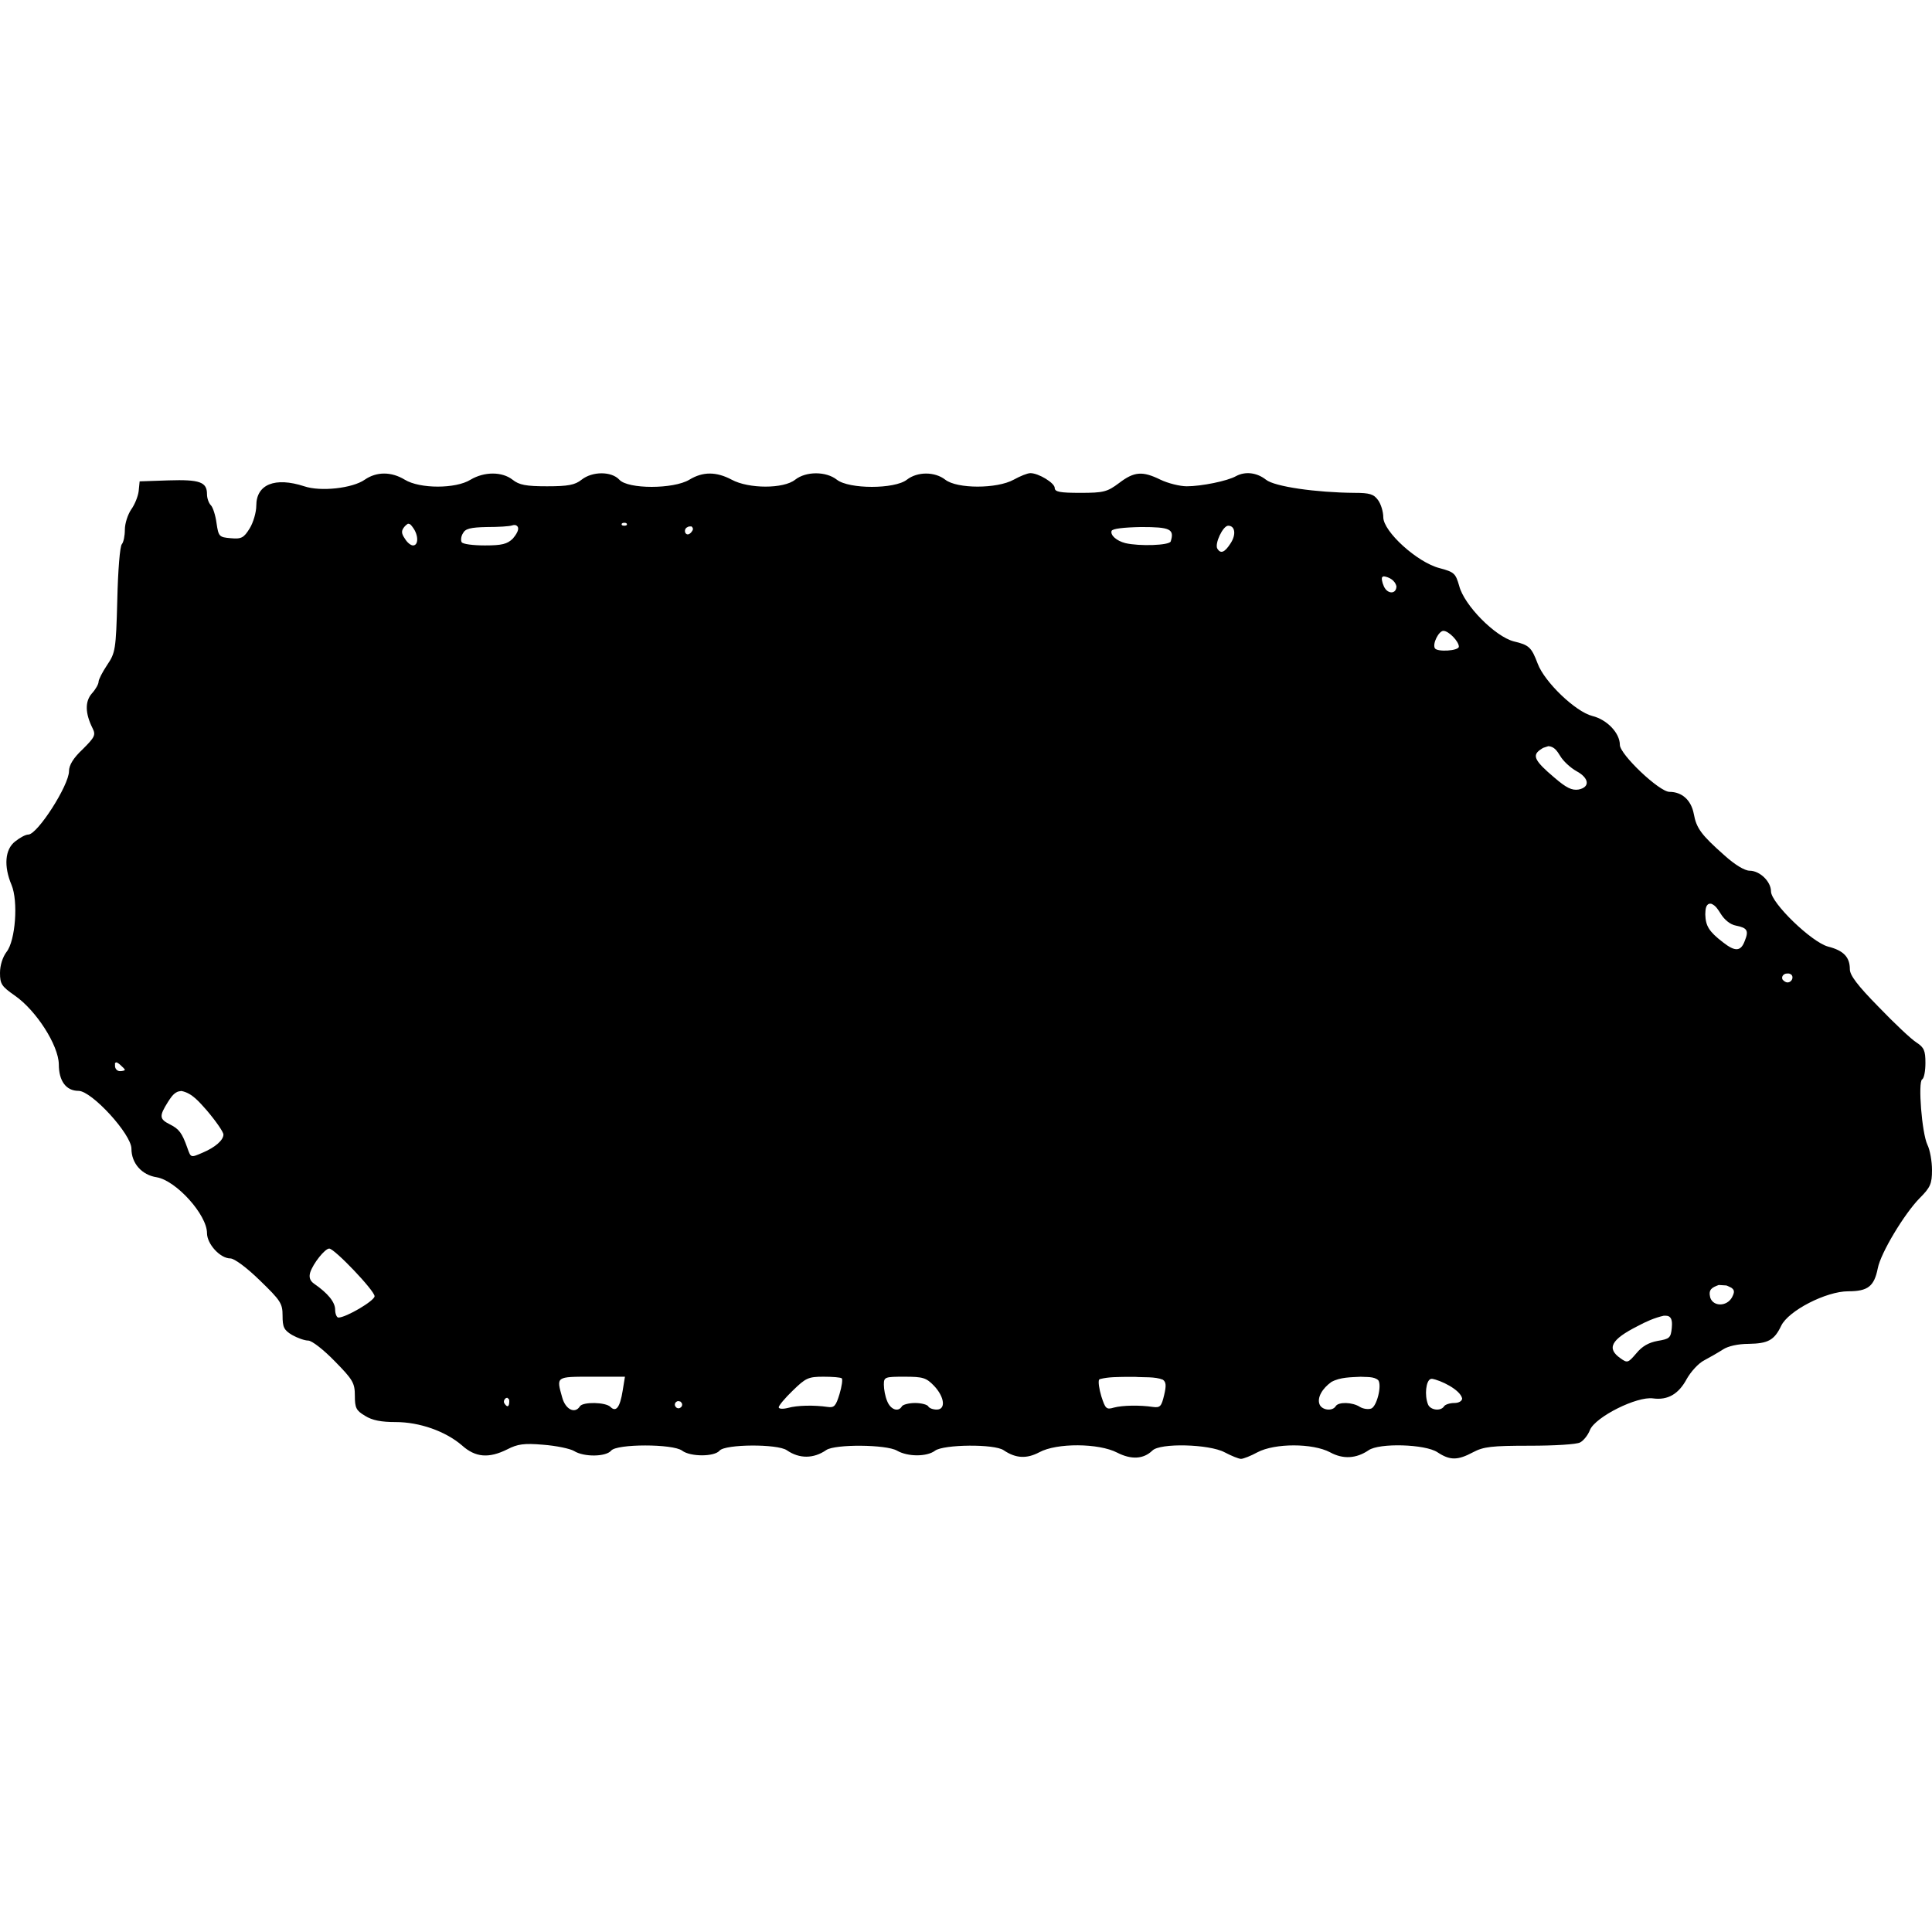 <?xml version="1.0" encoding="UTF-8"?>
<!DOCTYPE svg PUBLIC "-//W3C//DTD SVG 1.1//EN" "http://www.w3.org/Graphics/SVG/1.1/DTD/svg11.dtd">
<svg version="1.1" xmlns="http://www.w3.org/2000/svg" xmlns:xlink="http://www.w3.org/1999/xlink" x="0" y="0" width="500" height="500" viewBox="0, 0, 500, 500">
  <g id="layer102">
    <path d="M266.667,122.449 C268.793,122.449 272.959,125 272.959,126.275 C272.959,127.296 274.32,127.551 279.592,127.551 C285.629,127.551 286.565,127.296 289.626,125 C293.537,122.024 295.663,121.854 300.34,124.15 C302.296,125.085 305.357,125.85 307.143,125.85 C310.884,125.85 317.687,124.49 319.898,123.214 C322.279,121.939 325.255,122.279 327.636,124.15 C329.847,125.935 340.561,127.466 350.51,127.551 C354.507,127.551 355.527,127.891 356.633,129.422 C357.398,130.442 357.993,132.483 357.993,133.844 C357.993,137.585 366.837,145.578 372.534,147.024 C376.361,148.044 376.701,148.384 377.636,151.616 C378.912,156.633 386.905,164.711 391.752,165.986 C395.748,166.922 396.344,167.517 397.959,171.769 C399.745,176.531 407.738,184.184 412.075,185.289 C415.901,186.224 419.218,189.711 419.218,192.772 C419.218,195.238 429.422,204.932 432.058,204.932 C435.289,204.932 437.67,207.058 438.35,210.629 C439.031,214.371 440.306,216.071 446.259,221.344 C448.98,223.81 451.531,225.34 452.806,225.34 C455.442,225.34 458.333,228.146 458.333,230.697 C458.333,233.673 468.878,243.878 473.129,244.983 C477.126,246.003 478.741,247.704 478.741,250.85 C478.741,252.381 480.697,255.017 486.224,260.629 C490.306,264.881 494.643,268.963 496.003,269.813 C497.959,271.088 498.299,271.939 498.299,275.085 C498.299,277.126 497.959,279.082 497.449,279.337 C496.344,280.017 497.364,293.197 498.81,296.258 C499.49,297.619 500,300.595 500,302.806 C500,306.378 499.575,307.313 496.769,310.119 C492.857,314.116 486.735,324.235 485.969,328.231 C485.034,332.908 483.418,334.184 478.316,334.184 C472.619,334.184 462.84,339.201 460.969,343.112 C459.184,346.854 457.568,347.704 452.551,347.789 C449.83,347.789 447.194,348.384 445.918,349.235 C444.728,350 442.517,351.276 441.071,352.041 C439.541,352.806 437.585,355.017 436.565,356.803 C434.439,360.799 431.633,362.415 427.806,361.905 C423.639,361.31 412.925,366.667 411.48,370.068 C410.969,371.429 409.779,372.874 408.929,373.299 C408.078,373.81 402.211,374.15 395.918,374.15 C385.969,374.15 383.929,374.405 381.207,375.85 C377.211,377.976 375.255,377.976 372.024,375.85 C368.878,373.724 356.888,373.384 354.167,375.34 C351.02,377.466 347.619,377.721 344.218,375.85 C339.711,373.469 329.932,373.469 325.425,375.85 C323.724,376.786 321.769,377.551 321.173,377.551 C320.578,377.551 318.707,376.786 316.922,375.85 C312.925,373.724 300.17,373.384 298.214,375.425 C295.918,377.636 292.772,377.806 289.116,375.935 C284.354,373.469 273.469,373.384 268.963,375.85 C265.731,377.551 262.925,377.466 259.779,375.34 C257.398,373.639 244.218,373.81 242.007,375.425 C239.881,377.041 234.949,377.041 232.143,375.425 C229.337,373.81 216.156,373.724 213.861,375.255 C210.544,377.551 206.888,377.551 203.656,375.34 C201.276,373.639 187.67,373.724 186.224,375.425 C184.864,377.041 178.656,377.041 176.531,375.425 C174.15,373.639 159.609,373.639 158.163,375.425 C156.803,377.041 151.105,377.126 148.554,375.51 C147.534,374.915 143.963,374.15 140.561,373.895 C135.629,373.469 133.929,373.724 131.293,375.085 C126.531,377.466 123.044,377.211 119.558,374.065 C115.306,370.408 108.588,368.027 102.381,368.027 C98.724,368.027 96.344,367.602 94.473,366.412 C92.177,365.051 91.837,364.371 91.837,361.224 C91.837,357.908 91.327,357.058 86.65,352.296 C83.673,349.235 80.697,346.939 79.762,346.939 C78.827,346.939 76.956,346.258 75.595,345.493 C73.469,344.218 73.129,343.452 73.129,340.476 C73.129,337.33 72.619,336.565 67.262,331.378 C63.776,327.976 60.629,325.68 59.609,325.68 C56.973,325.68 53.571,321.939 53.571,319.133 C53.571,314.371 45.578,305.527 40.561,304.677 C36.65,304.082 34.014,301.02 34.014,297.279 C34.014,293.537 23.724,282.313 20.323,282.313 C17.092,282.313 15.221,279.762 15.221,275.425 C15.136,270.493 9.354,261.48 3.827,257.653 C0.425,255.272 -0,254.677 -0,251.786 C-0,249.83 0.68,247.704 1.701,246.344 C3.997,243.452 4.762,233.248 2.976,228.997 C0.935,224.15 1.276,219.813 3.912,217.772 C5.187,216.752 6.633,215.986 7.313,215.986 C9.694,215.986 17.857,203.231 17.857,199.575 C17.857,198.044 18.963,196.173 21.429,193.878 C24.49,190.816 24.83,190.221 23.98,188.52 C22.024,184.609 21.939,181.548 23.81,179.422 C24.745,178.401 25.51,177.041 25.51,176.446 C25.51,175.85 26.531,173.895 27.721,172.109 C29.847,168.963 30.017,168.197 30.357,155.187 C30.527,147.704 31.037,141.241 31.548,140.816 C31.973,140.306 32.313,138.69 32.313,137.075 C32.313,135.459 33.078,133.163 33.929,131.888 C34.864,130.612 35.714,128.486 35.884,127.126 L36.139,124.575 L43.622,124.32 C51.701,124.065 53.571,124.745 53.571,127.891 C53.571,128.912 53.997,130.187 54.592,130.782 C55.102,131.292 55.782,133.418 56.037,135.374 C56.548,138.861 56.718,139.031 59.694,139.286 C62.5,139.541 63.095,139.201 64.626,136.735 C65.561,135.204 66.327,132.568 66.327,130.867 C66.327,125.34 71.173,123.384 78.741,125.85 C82.993,127.296 91.241,126.361 94.388,124.15 C97.449,122.024 101.276,122.024 104.762,124.15 C108.673,126.531 117.942,126.531 121.769,124.15 C125.34,122.024 129.932,122.024 132.653,124.15 C134.354,125.51 136.139,125.85 141.582,125.85 C147.024,125.85 148.81,125.51 150.51,124.15 C153.316,121.939 158.248,121.939 160.289,124.15 C162.5,126.616 174.32,126.616 178.401,124.15 C181.888,122.024 185.374,122.024 189.371,124.15 C193.793,126.531 202.806,126.531 205.782,124.15 C208.588,121.939 213.776,121.939 216.582,124.15 C219.728,126.616 231.548,126.616 234.694,124.15 C237.415,122.024 241.922,122.024 244.643,124.15 C247.704,126.531 257.993,126.531 262.33,124.15 C264.031,123.214 265.901,122.449 266.667,122.449 z M161.735,356.293 L153.146,356.293 C143.793,356.293 143.963,356.207 145.493,361.65 C146.344,364.796 148.81,365.986 150.085,363.946 C150.85,362.755 156.718,362.84 157.993,364.116 C159.439,365.561 160.459,364.201 161.139,359.949 L161.735,356.293 z M234.099,356.293 C228.997,356.293 228.742,356.378 228.742,358.333 C228.742,359.524 229.082,361.395 229.592,362.585 C230.442,364.796 232.483,365.561 233.418,363.946 C233.673,363.52 235.204,363.095 236.82,363.095 C238.435,363.095 239.966,363.52 240.221,363.946 C240.476,364.456 241.497,364.796 242.432,364.796 C244.813,364.796 244.473,361.565 241.752,358.673 C239.711,356.548 238.861,356.293 234.099,356.293 z M352.133,356.306 C349.608,356.441 346.84,356.396 344.558,357.653 C342.177,359.354 340.816,361.735 341.497,363.435 C342.092,364.966 344.813,365.306 345.663,363.946 C346.344,362.755 350,362.84 351.956,364.116 C352.806,364.626 354.082,364.796 354.847,364.541 C356.293,364.031 357.653,358.673 356.718,357.228 C355.639,356.159 353.492,356.428 352.133,356.306 z M370.582,356.828 L370.238,356.888 C369.048,357.313 368.622,361.054 369.558,363.435 C370.153,364.966 372.874,365.306 373.724,363.946 C373.98,363.52 375.17,363.095 376.361,363.095 C377.551,363.095 378.401,362.585 378.401,361.905 C377.879,359.609 372.787,357.175 370.582,356.828 z M213.095,356.293 C209.184,356.293 208.503,356.633 205.187,359.864 C203.146,361.82 201.531,363.776 201.531,364.201 C201.531,364.626 202.551,364.711 203.912,364.371 C206.293,363.69 210.714,363.605 214.201,364.116 C215.901,364.371 216.327,363.861 217.262,360.799 C217.857,358.844 218.112,356.973 217.857,356.718 C217.602,356.463 215.476,356.293 213.095,356.293 z M291.6,356.327 C289.304,356.385 286.965,356.317 284.718,356.892 C284.614,356.92 284.532,357.002 284.439,357.058 C284.184,357.568 284.439,359.439 285.034,361.395 C286.054,364.541 286.31,364.881 288.265,364.286 C290.476,363.69 294.983,363.605 298.384,364.116 C300.255,364.371 300.595,363.946 301.276,361.054 C301.871,358.588 301.786,357.653 300.935,357.058 C298.861,356.224 295.953,356.512 293.774,356.332 L291.6,356.327 z M175.428,362.591 L175.085,362.755 C174.66,363.01 174.49,363.605 174.83,364.031 C175.085,364.456 175.68,364.626 176.105,364.286 C176.531,364.031 176.701,363.435 176.361,363.01 C175.955,362.572 176.232,362.769 175.428,362.591 z M131.265,361.736 L130.952,361.82 C130.442,362.16 130.272,362.755 130.527,363.18 C131.293,364.371 131.803,364.116 131.803,362.585 C131.696,361.94 131.842,362.241 131.265,361.736 z M431.092,340.505 L430.581,340.505 C428.188,341.043 425.969,342.036 423.81,343.197 C416.922,346.684 415.731,348.98 419.388,351.531 C421.173,352.806 421.344,352.721 423.469,350.255 C425,348.384 426.701,347.449 428.997,347.024 C432.058,346.514 432.398,346.258 432.653,343.707 C432.725,342.667 432.921,340.943 431.595,340.561 L431.092,340.505 z M85.204,323.129 C84.099,323.129 81.037,326.956 80.272,329.337 C79.932,330.527 80.187,331.463 81.293,332.228 C84.864,334.694 86.735,336.99 86.735,338.946 C86.735,340.051 87.16,340.986 87.585,340.986 C89.541,340.986 96.939,336.65 96.939,335.459 C96.939,334.014 86.565,323.129 85.204,323.129 z M444.805,332.553 C443.068,333.217 442.074,333.665 442.602,335.799 C443.367,338.18 446.854,338.18 448.214,335.799 C448.98,334.354 448.895,333.844 448.044,333.248 C446.294,332.431 447.346,332.768 444.805,332.553 z M46.925,282.345 C46.579,282.422 46.208,282.428 45.886,282.576 C44.765,283.095 44.096,284.216 43.452,285.204 C41.156,288.861 41.241,289.626 43.963,290.986 C46.344,292.177 47.109,293.197 48.469,297.024 C49.405,299.66 49.32,299.66 52.466,298.299 C55.697,296.939 57.823,295.068 57.823,293.622 C57.823,292.942 55.867,290.136 53.486,287.33 C51.658,285.31 49.744,282.854 46.925,282.345 z M30.185,274.93 C29.513,275.082 29.842,275.268 29.762,275.85 C29.762,276.616 30.357,277.211 31.037,277.211 C31.718,277.211 32.313,277.041 32.313,276.871 C32.313,276.701 31.718,276.105 31.037,275.51 C30.537,275.109 30.817,275.308 30.185,274.93 z M462.557,251.94 L462.12,251.988 C461.432,252.199 461.012,252.815 461.31,253.486 C461.65,253.912 462.16,254.252 462.585,254.252 C463.776,254.252 464.371,252.721 463.435,252.126 L463.002,251.947 L462.557,251.94 z M442.567,233.874 L442.293,233.909 C441.3,234.289 441.386,235.819 441.327,236.65 C441.412,239.626 442.262,241.071 445.918,243.878 C449.065,246.344 450.51,246.258 451.531,243.537 C452.636,240.816 452.211,240.136 449.235,239.541 C447.789,239.286 446.259,238.01 445.323,236.48 C444.671,235.475 444.046,234.322 442.85,233.885 L442.567,233.874 z M400.72,193.103 C398.979,193.697 399.709,193.313 398.469,194.133 C396.514,195.578 397.279,197.024 402.211,201.19 C405.357,203.912 406.803,204.592 408.503,204.337 C411.565,203.741 411.31,201.361 407.993,199.575 C406.463,198.724 404.507,196.939 403.741,195.578 C402.981,194.383 402.287,193.219 400.72,193.103 z M373.554,163.265 C372.364,163.265 370.663,166.582 371.344,167.772 C371.939,168.792 377.551,168.452 377.551,167.347 C377.551,165.986 374.915,163.265 373.554,163.265 z M358.115,149.15 L357.738,149.32 C357.483,149.575 357.653,150.68 358.163,151.786 C359.099,153.827 361.395,153.827 361.395,151.701 C361.018,150.204 359.562,149.36 358.115,149.15 z M317.857,136.054 C316.497,136.054 314.286,140.731 315.051,142.007 C315.901,143.367 316.922,143.027 318.452,140.646 C319.983,138.35 319.643,136.054 317.857,136.054 z M133.173,135.873 L132.898,135.889 L132.568,135.969 C131.888,136.224 128.997,136.395 126.02,136.395 C121.769,136.48 120.408,136.82 119.813,138.01 C119.303,138.775 119.218,139.881 119.473,140.306 C119.728,140.816 122.449,141.156 125.51,141.156 C129.847,141.156 131.293,140.816 132.738,139.371 C133.337,138.672 135.027,136.516 133.439,135.902 L133.173,135.873 z M105.556,135.545 C104.889,136.048 105.177,135.786 104.677,136.31 C103.827,137.33 103.827,138.01 104.762,139.371 C105.357,140.391 106.293,141.156 106.888,141.156 C108.333,141.156 108.333,138.52 106.888,136.565 C106.531,136.103 106.225,135.496 105.556,135.545 z M295.323,136.395 C290.816,136.48 287.84,136.82 287.67,137.415 C287.33,138.52 288.946,139.966 291.241,140.561 C294.898,141.412 302.551,141.156 302.976,140.136 C303.997,136.905 302.806,136.395 295.323,136.395 z M178.516,136.235 C178.021,136.322 178.258,136.242 177.806,136.48 C177.296,136.735 177.126,137.415 177.381,137.925 C177.721,138.435 178.231,138.435 178.827,137.84 C179.274,137.275 179.616,136.854 178.981,136.245 L178.516,136.235 z M161.493,135.305 C161.118,135.346 161.291,135.292 160.969,135.459 C160.714,135.799 160.969,136.054 161.565,136.054 C162.16,136.054 162.415,135.799 162.16,135.459 L161.878,135.316 L161.493,135.305 z" fill="#000000"/>
  </g>
</svg>
